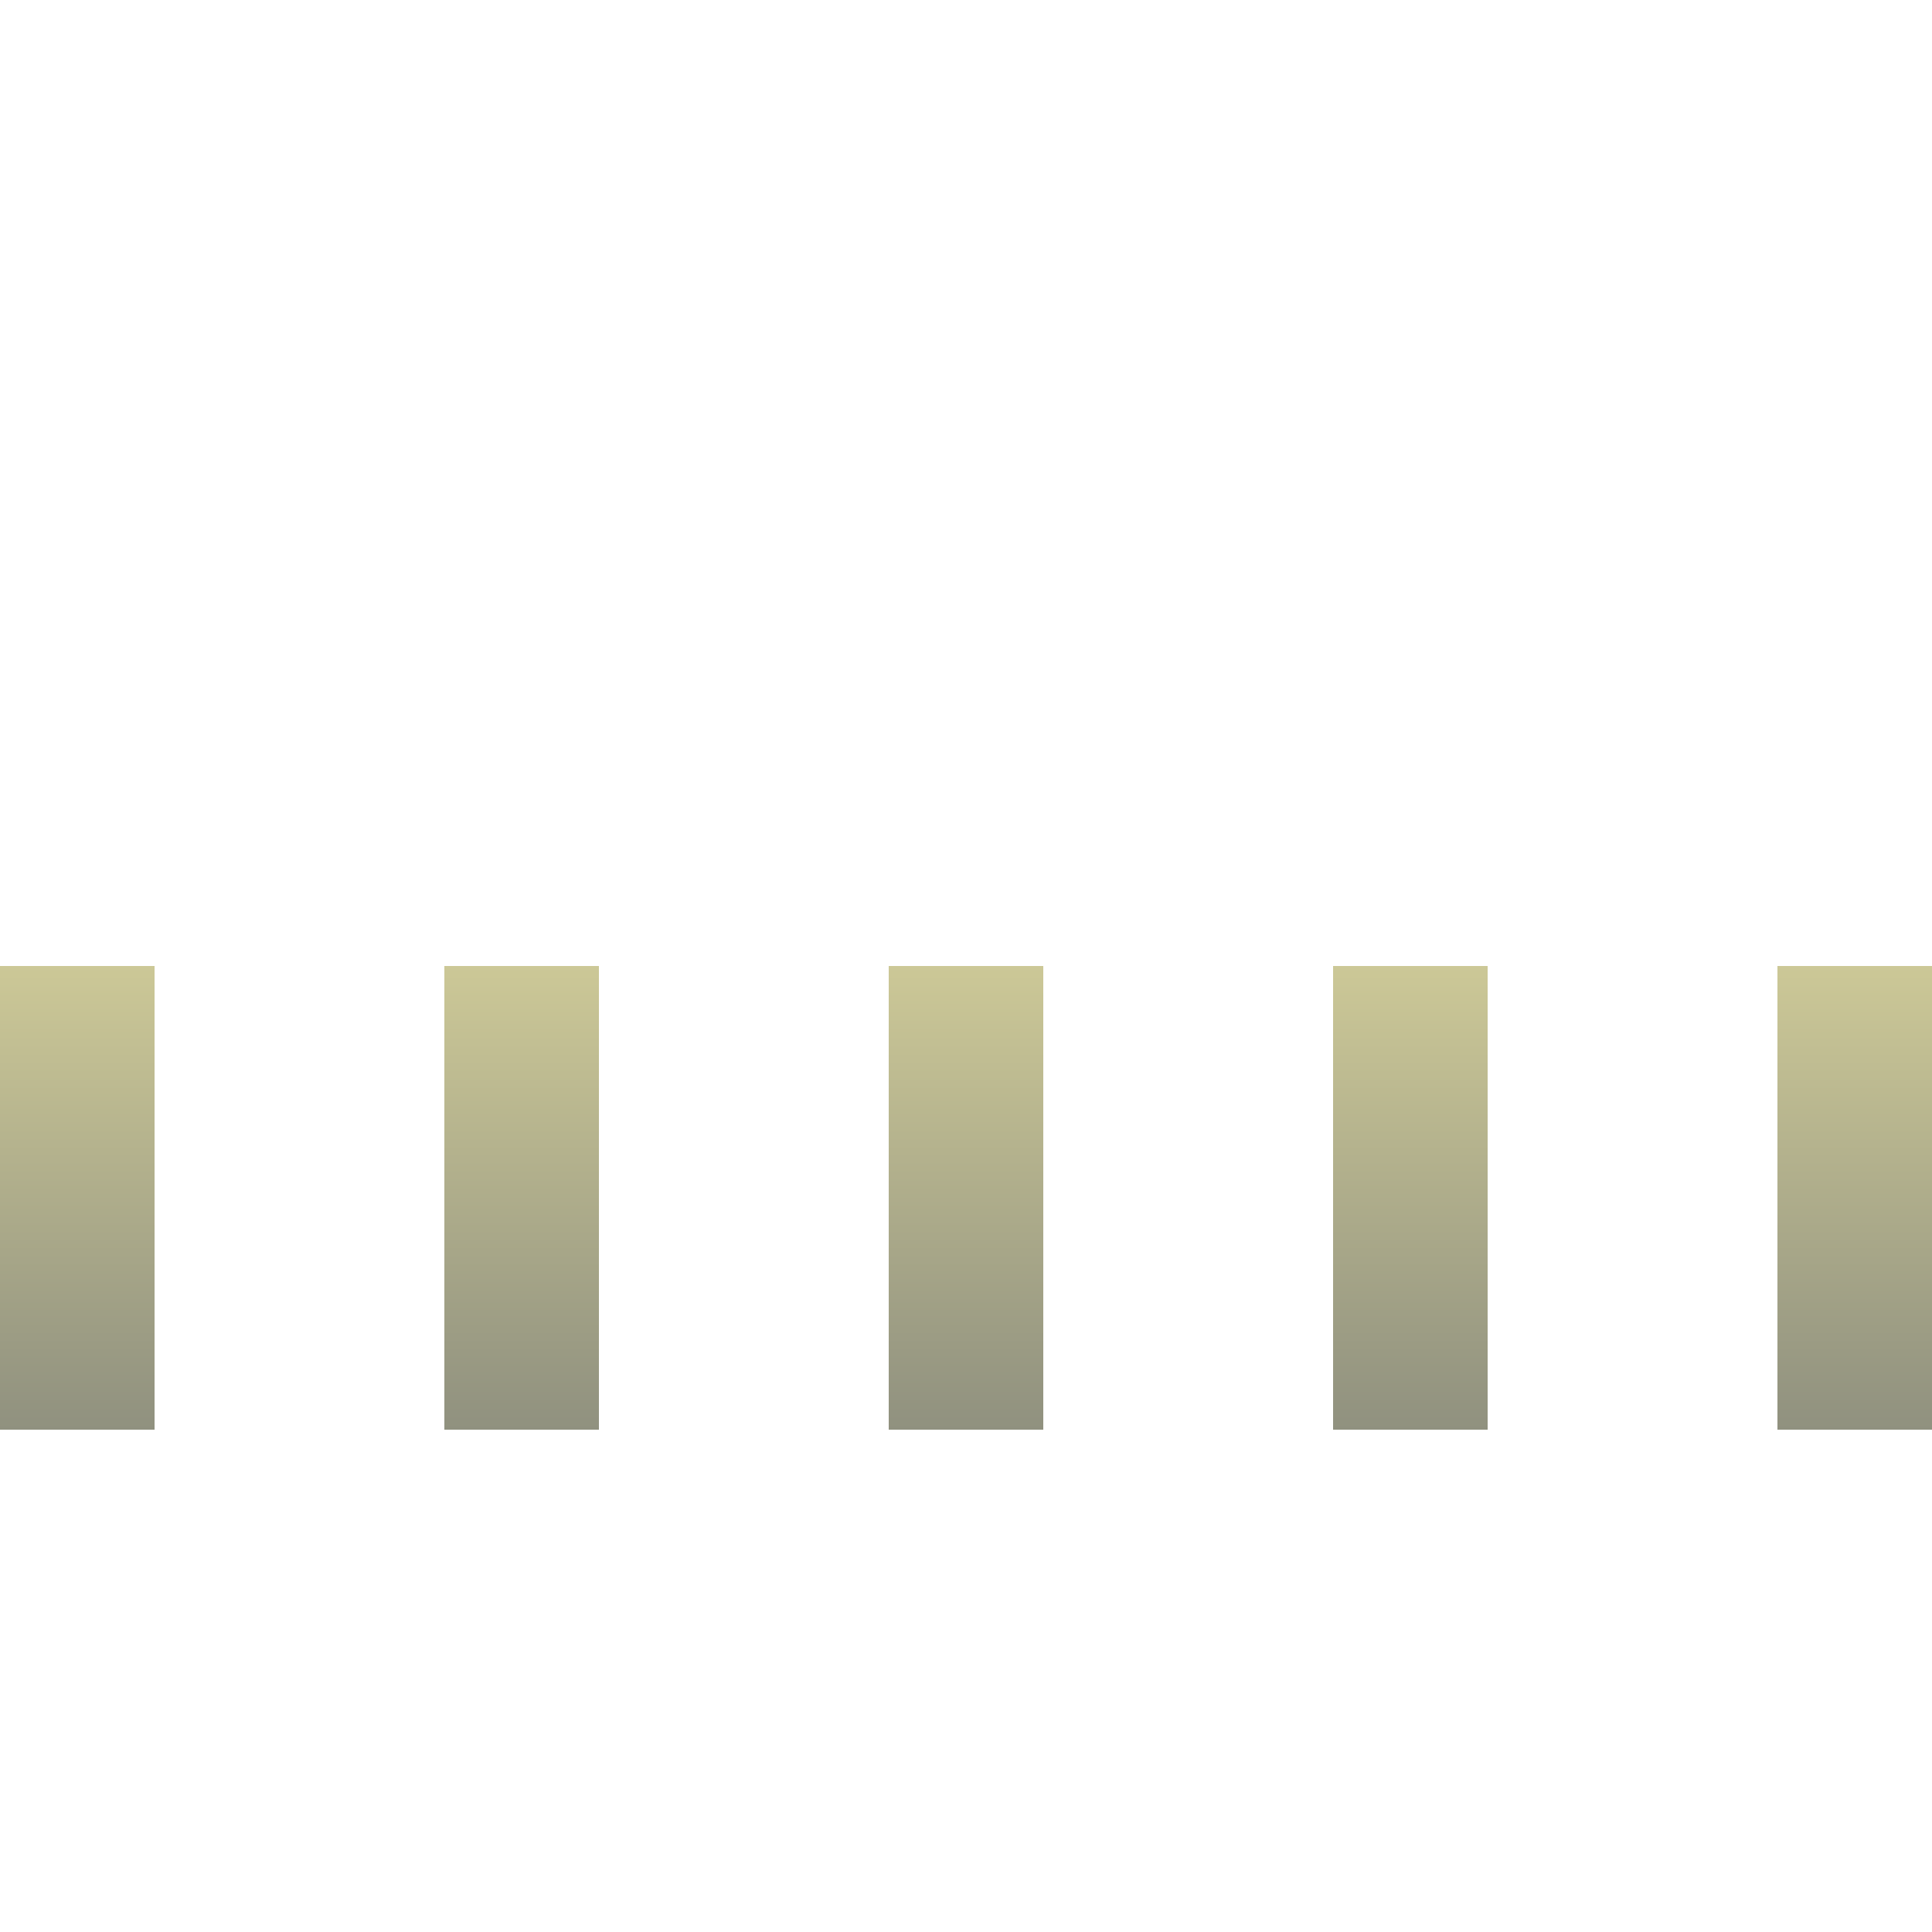 <svg xmlns="http://www.w3.org/2000/svg"
     width="100" height="100"
     viewBox="0 0 100 100">

  <defs>
    <linearGradient id="color"
        gradientUnits="userSpaceOnUse"
        x1="0" y1="-24" x2="0" y2="24">
      <!-- Editing the "stop-color" properties will change the color -->
      <stop offset="0.2" stop-color="#f0e9a5" />
      <stop offset="1.0" stop-color="#90917f" />
    </linearGradient>

    <symbol id="loading-icon" viewBox="-50 -50 100 100">
      <g stroke="url(#color)" stroke-width="8">
        <line id="parts1" x1="-46" x2="-46" y2="24" />
        <line id="parts2" x1="-23" x2="-23" y2="24" />
        <line id="parts3" x1="0"   x2="0"   y2="24" />
        <line id="parts4" x1="+23" x2="+23" y2="24" />
        <line id="parts5" x1="+46" x2="+46" y2="24" />
      </g>

      <animate href="#parts1" attributeName="y1" begin="-0.00s" dur="1.8s" values="4; -26; 4" calcMode="spline" keyTimes="0; 0.25; 1" keySplines="0.33 0 1 1; 0 0 0.15 1" repeatCount="indefinite" />
      <animate href="#parts2" attributeName="y1" begin="-1.55s" dur="1.8s" values="4; -26; 4" calcMode="spline" keyTimes="0; 0.25; 1" keySplines="0.33 0 1 1; 0 0 0.15 1" repeatCount="indefinite" />
      <animate href="#parts3" attributeName="y1" begin="-1.30s" dur="1.8s" values="4; -26; 4" calcMode="spline" keyTimes="0; 0.25; 1" keySplines="0.33 0 1 1; 0 0 0.15 1" repeatCount="indefinite" />
      <animate href="#parts4" attributeName="y1" begin="-1.05s" dur="1.8s" values="4; -26; 4" calcMode="spline" keyTimes="0; 0.25; 1" keySplines="0.33 0 1 1; 0 0 0.15 1" repeatCount="indefinite" />
      <animate href="#parts5" attributeName="y1" begin="-0.80s" dur="1.8s" values="4; -26; 4" calcMode="spline" keyTimes="0; 0.25; 1" keySplines="0.33 0 1 1; 0 0 0.15 1" repeatCount="indefinite" />
    </symbol>
  </defs>

  <use href="#loading-icon" />
</svg>
